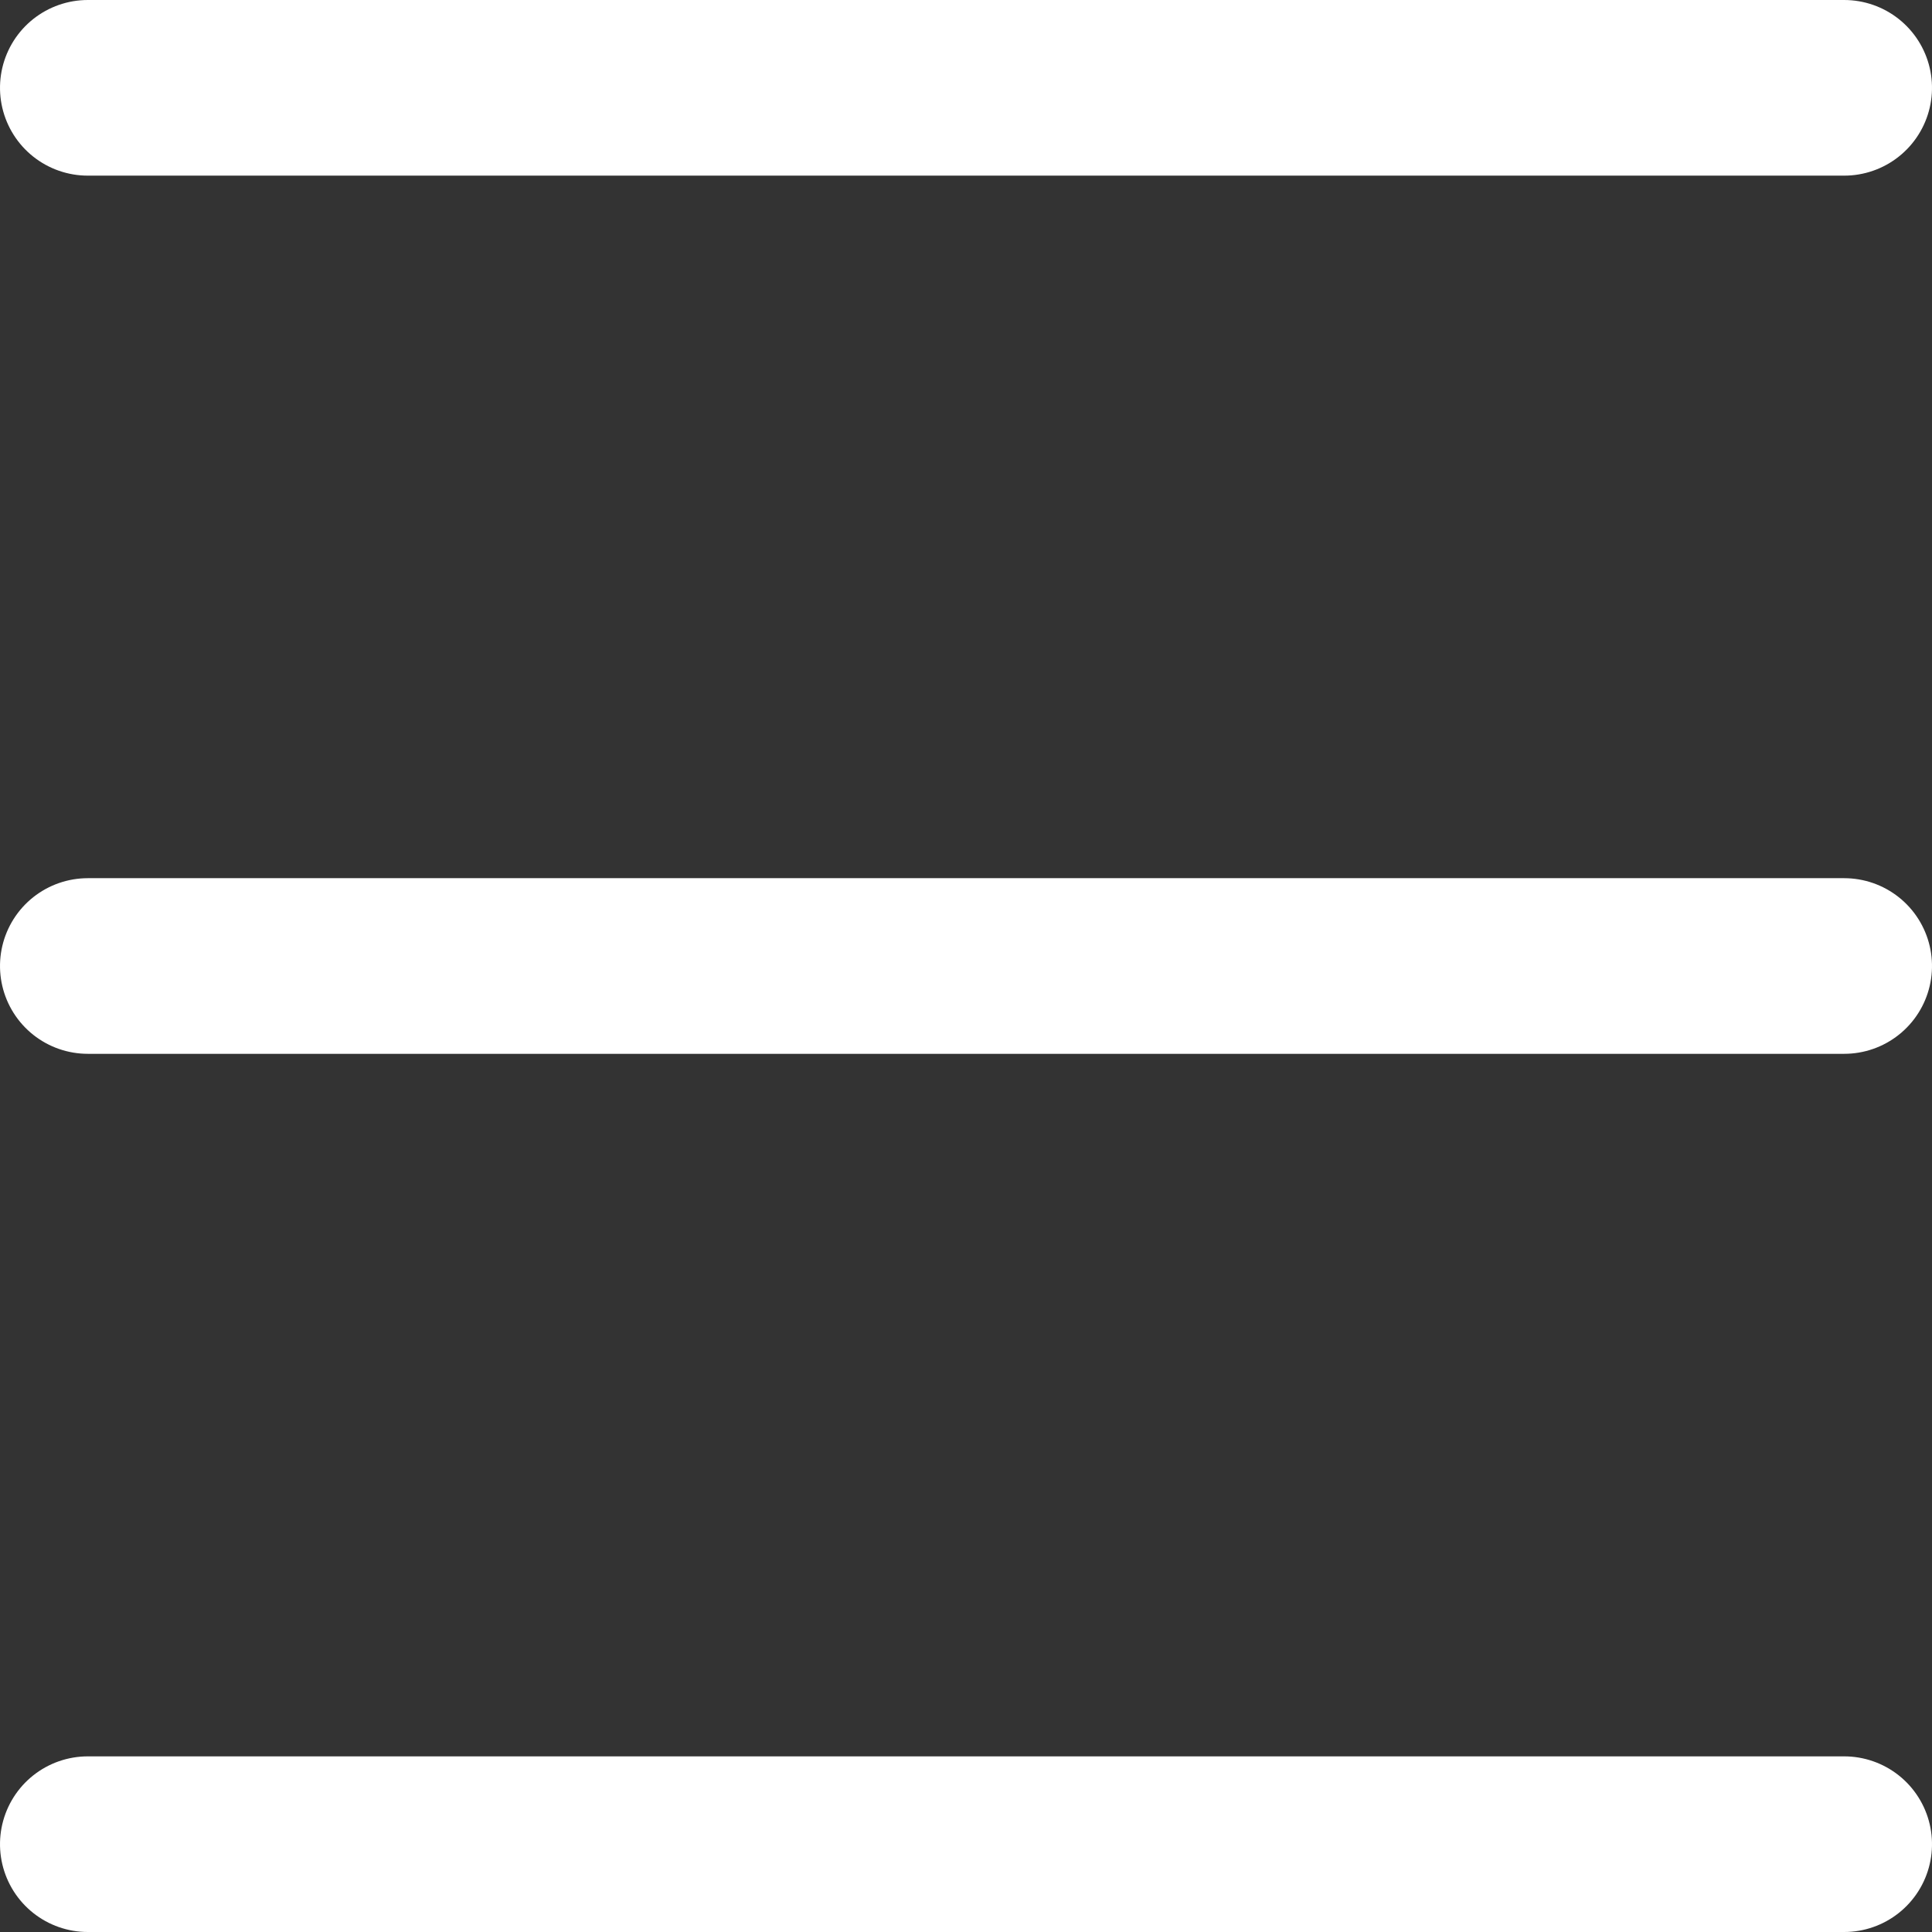<svg xmlns="http://www.w3.org/2000/svg" width="22" height="22" viewBox="0 0 22 22">
  <rect x="0" y="0" width="22" height="22" fill="#333333" stroke="none"/>
  <g id="ico-menu" transform="translate(-551.979 -453.979)">
    <line id="선_1" data-name="선 1" y2="20" transform="translate(572.979 454.979) rotate(90)" fill="none" stroke="#fff" stroke-linecap="round" stroke-width="2"/>
    <line id="선_2" data-name="선 2" y1="20" transform="translate(572.979 464.979) rotate(90)" fill="none" stroke="#fff" stroke-linecap="round" stroke-width="2"/>
    <line id="선_3" data-name="선 3" y1="20" transform="translate(572.979 474.979) rotate(90)" fill="none" stroke="#fff" stroke-linecap="round" stroke-width="2"/>
  </g>
</svg>
